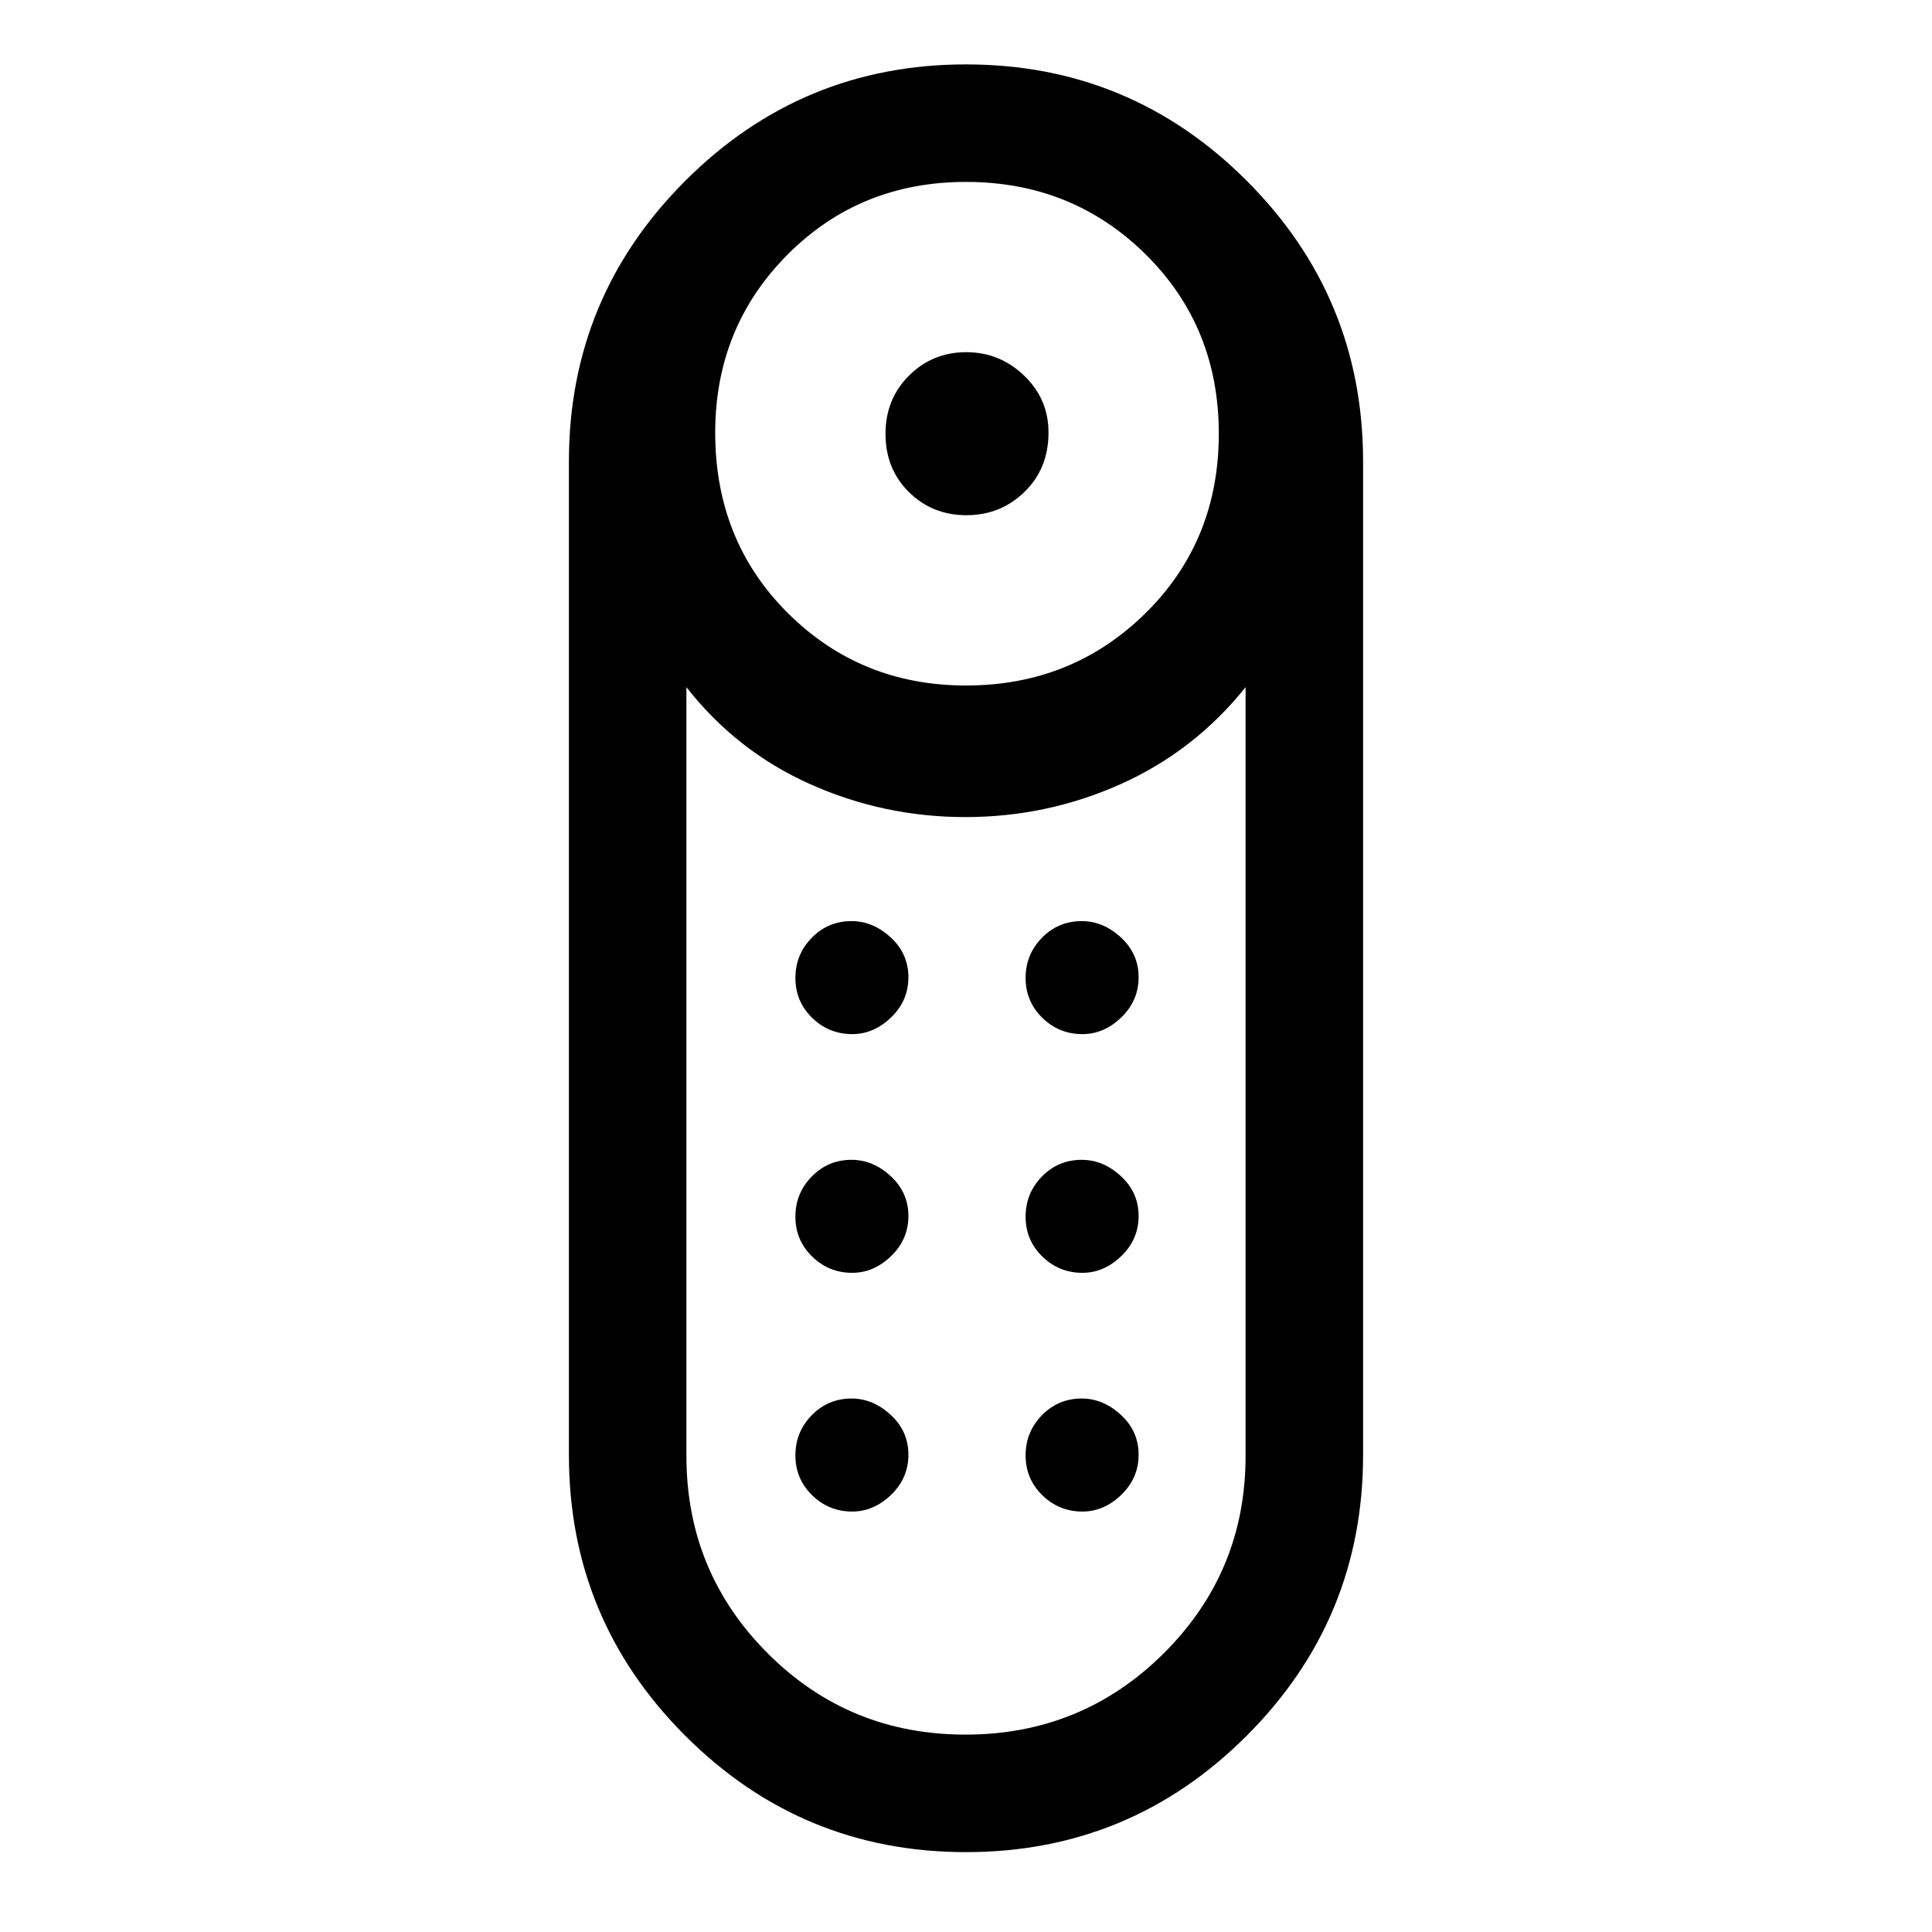 <svg xmlns="http://www.w3.org/2000/svg" height="48" viewBox="0 -960 960 960" width="48"><path d="M480.22-704q-16.99 0-28.6-11.51Q440-727.02 440-744.4q0-17.37 11.69-28.98Q463.38-785 480.07-785q16.7 0 28.81 11.64Q521-761.73 521-745.1q0 17.87-11.89 29.48Q497.21-704 480.22-704Zm-.24 664.31q-81.67 0-139.48-57.83-57.81-57.82-57.81-139.48v-493.69q0-81.66 57.84-139.48Q398.36-928 480.02-928q81.67 0 139.48 57.83 57.81 57.82 57.81 139.48V-237q0 81.66-57.84 139.48-57.83 57.83-139.49 57.83Zm.01-579.69q52.75 0 89.19-35.93 36.44-35.92 36.44-89.18 0-53.25-36.43-89.19-36.43-35.93-89.18-35.93-52.75 0-88.69 36.13-35.94 36.14-35.94 88.47 0 53.75 36.14 89.69t88.47 35.94Zm-.27 521.3q57.93 0 98.57-40.43 40.63-40.44 40.63-97.97v-382.06q-25.46 31.77-62.06 48.16Q520.27-554 479.69-554q-40.57 0-77.17-16.38-36.6-16.39-61.44-48.16v382.06q0 57.53 40.35 97.97 40.36 40.43 98.29 40.43Zm-56.23-229.46q10.66 0 19.28-8.3 8.61-8.29 8.61-19.96 0-11.66-8.79-19.78-8.8-8.11-19.46-8.11-11.67 0-19.78 8.3-8.12 8.29-8.12 19.96 0 11.66 8.3 19.78 8.3 8.11 19.96 8.11Zm0-118.61q10.66 0 19.28-8.3 8.61-8.3 8.61-19.96 0-11.67-8.79-19.78-8.8-8.12-19.46-8.12-11.67 0-19.78 8.3-8.12 8.3-8.12 19.96 0 11.67 8.3 19.78 8.3 8.12 19.96 8.12Zm114.38 0q10.67 0 19.28-8.3 8.62-8.3 8.62-19.96 0-11.67-8.8-19.78-8.8-8.12-19.46-8.12-11.66 0-19.78 8.3-8.11 8.3-8.11 19.96 0 11.67 8.29 19.78 8.3 8.12 19.96 8.12Zm0 118.61q10.67 0 19.28-8.3 8.62-8.29 8.62-19.96 0-11.66-8.8-19.78-8.8-8.11-19.46-8.11-11.66 0-19.78 8.3-8.11 8.29-8.11 19.96 0 11.66 8.29 19.78 8.3 8.11 19.96 8.11ZM423.49-208.92q10.66 0 19.28-8.3 8.61-8.3 8.61-19.96 0-11.67-8.79-19.78-8.8-8.12-19.46-8.12-11.67 0-19.78 8.3-8.12 8.3-8.12 19.96 0 11.67 8.3 19.78 8.3 8.12 19.96 8.12Zm114.38 0q10.67 0 19.28-8.3 8.62-8.3 8.62-19.96 0-11.67-8.8-19.78-8.8-8.12-19.46-8.12-11.66 0-19.78 8.3-8.11 8.3-8.11 19.96 0 11.67 8.29 19.78 8.3 8.12 19.96 8.12ZM480-554Z"/></svg>